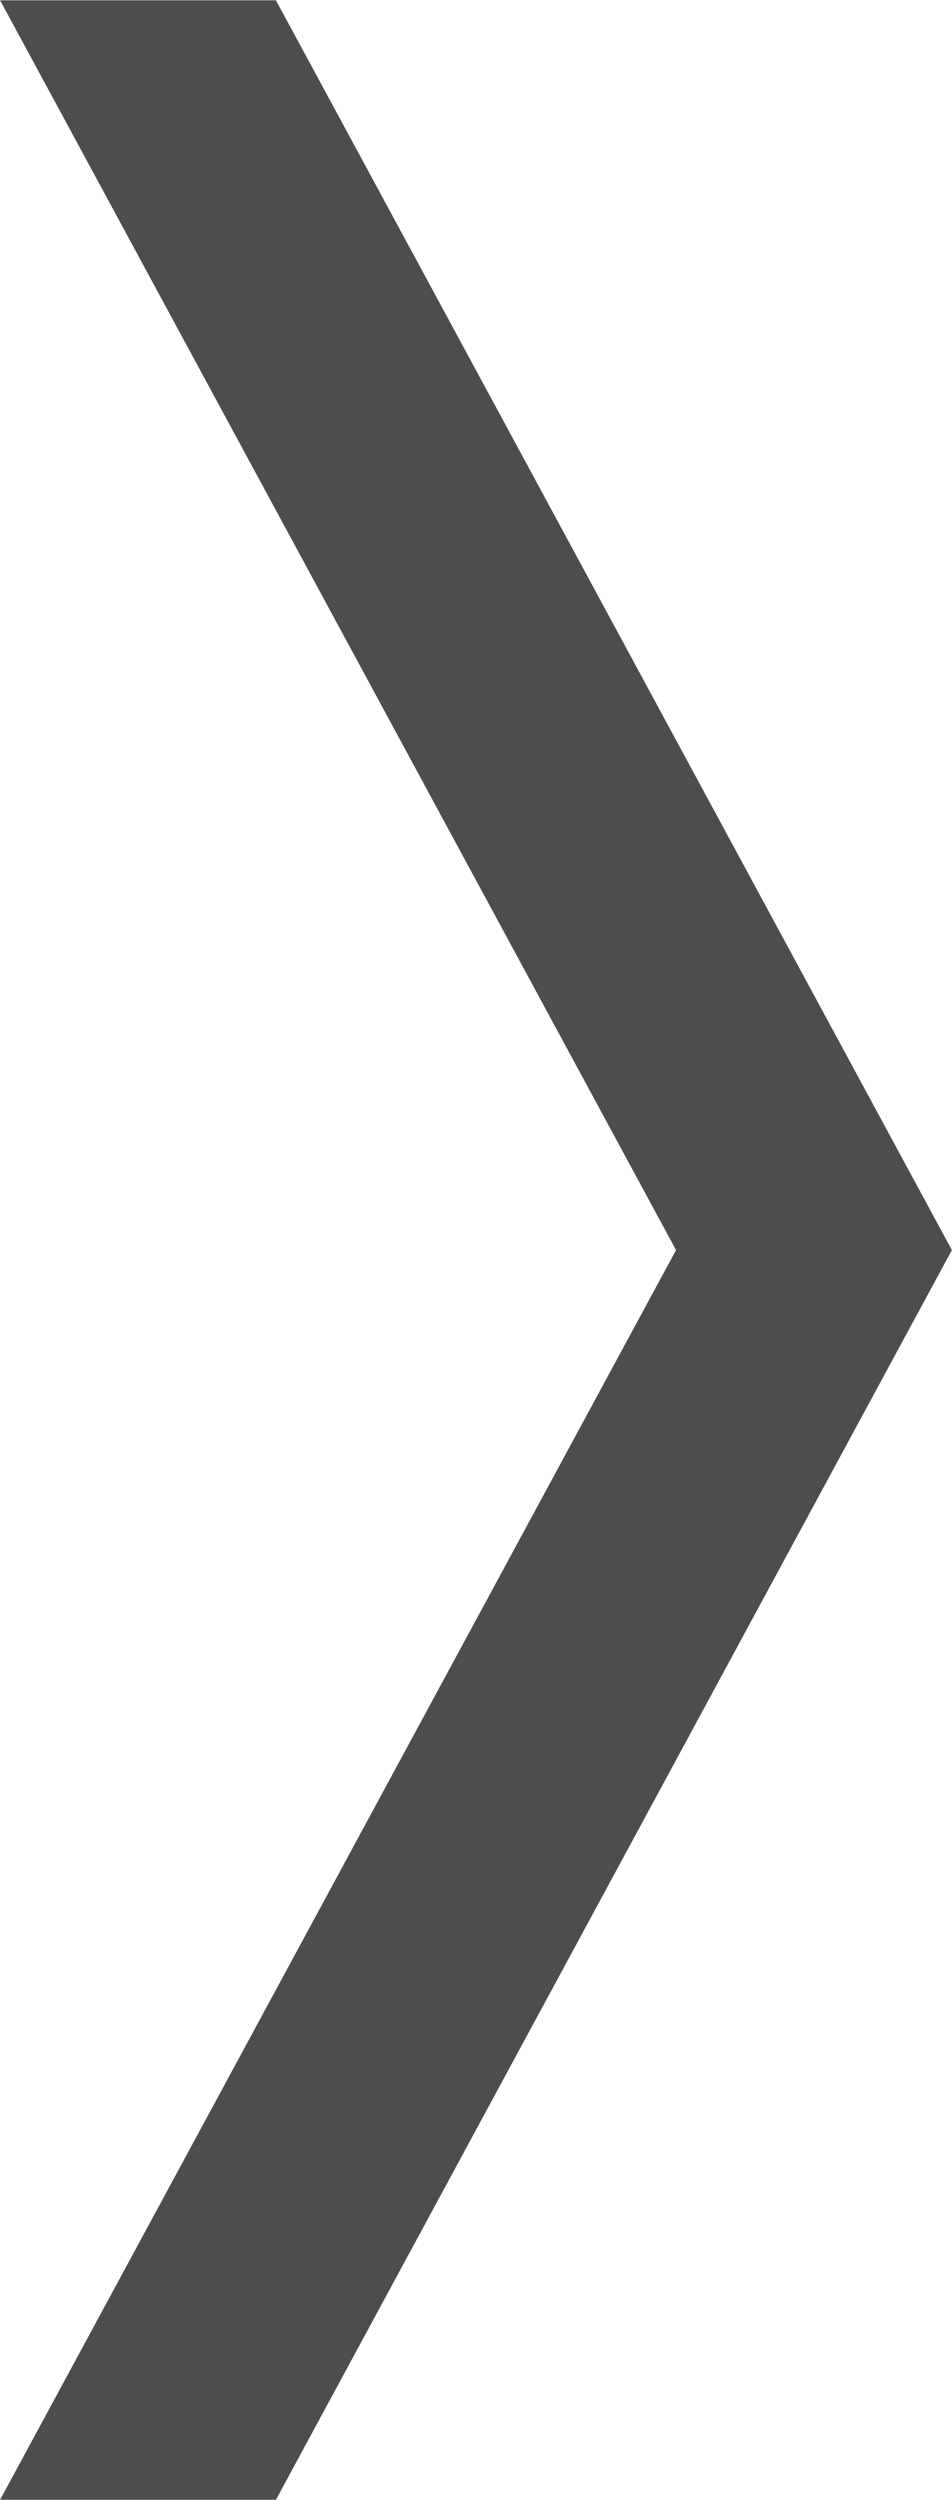 <svg id="SvgjsSvg1008" xmlns="http://www.w3.org/2000/svg" version="1.1" xmlns:xlink="http://www.w3.org/1999/xlink" xmlns:svgjs="http://svgjs.com/svgjs" width="8" height="21"><defs id="SvgjsDefs1009"></defs><path id="SvgjsPath1010" d="M220.001 972.996L225.681 962.5L220.001 952.003L222.319 952.003L227.999 962.5L222.319 972.996Z " fill="#4d4d4d" transform="matrix(1,0,0,1,-220,-952)"></path></svg>